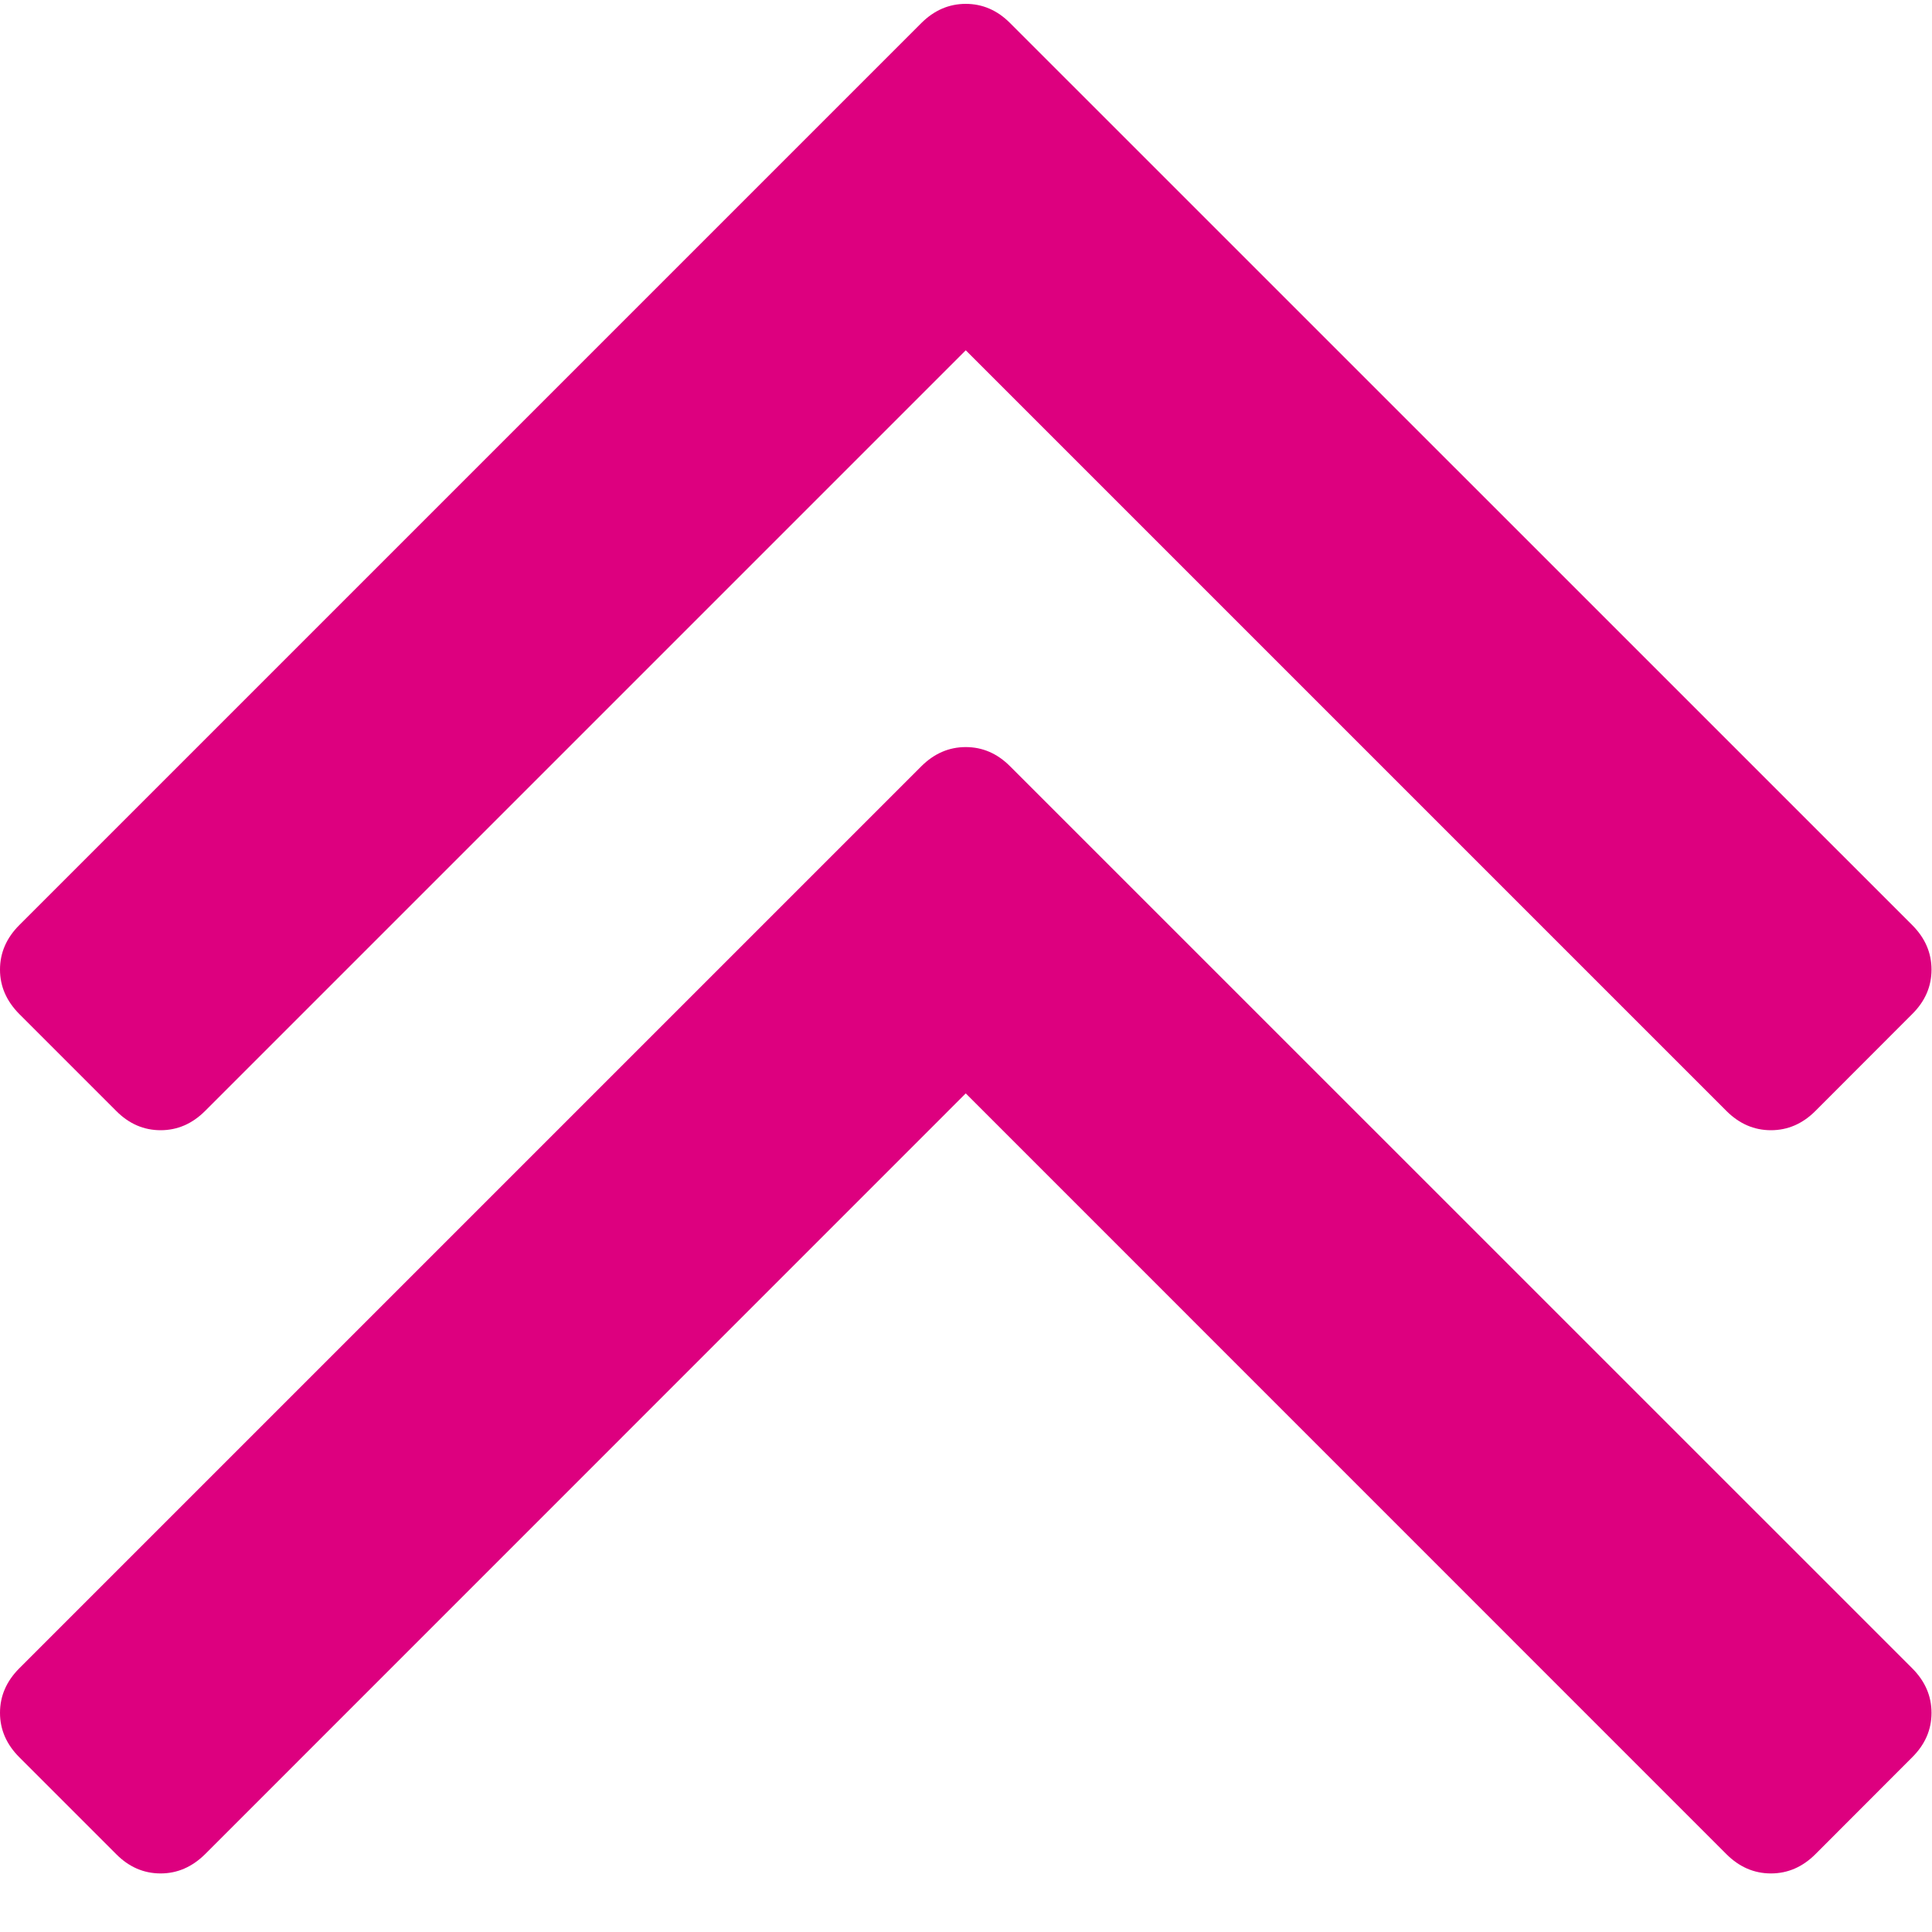 <?xml version="1.0" encoding="UTF-8"?>
<svg width="16px" height="16px" viewBox="0 0 16 16" version="1.1" xmlns="http://www.w3.org/2000/svg" xmlns:xlink="http://www.w3.org/1999/xlink">
    <g id="Page-1" stroke="none" stroke-width="1" fill="none" fill-rule="evenodd">
        <g id="001-chevron-up" fill="#DD007F" fill-rule="nonzero">
            <path d="M0.962,9.2 C1.068,9.307 1.191,9.36 1.33,9.36 C1.469,9.36 1.592,9.307 1.699,9.2 L7.998,2.901 L14.297,9.2 C14.404,9.307 14.527,9.36 14.666,9.36 C14.805,9.36 14.928,9.307 15.035,9.2 L15.836,8.398 C15.943,8.292 15.996,8.169 15.996,8.03 C15.996,7.891 15.943,7.768 15.836,7.661 L8.366,0.192 C8.26,0.085 8.137,0.032 7.998,0.032 C7.859,0.032 7.736,0.085 7.629,0.192 L0.16,7.661 C0.053,7.768 0,7.891 0,8.03 C0,8.169 0.054,8.291 0.16,8.398 L0.962,9.2 Z" id="Shape"></path>
            <path d="M8.366,6.347 C8.26,6.24 8.137,6.187 7.998,6.187 C7.859,6.187 7.736,6.24 7.629,6.347 L0.16,13.816 C0.053,13.923 0,14.046 0,14.185 C0,14.324 0.054,14.447 0.16,14.553 L0.962,15.355 C1.068,15.462 1.191,15.515 1.33,15.515 C1.469,15.515 1.592,15.461 1.699,15.355 L7.998,9.055 L14.297,15.355 C14.404,15.462 14.527,15.515 14.666,15.515 C14.805,15.515 14.928,15.462 15.035,15.355 L15.836,14.553 C15.943,14.447 15.996,14.324 15.996,14.185 C15.996,14.046 15.943,13.923 15.836,13.816 L8.366,6.347 Z" id="Shape"></path>
        </g>
    </g>
</svg>